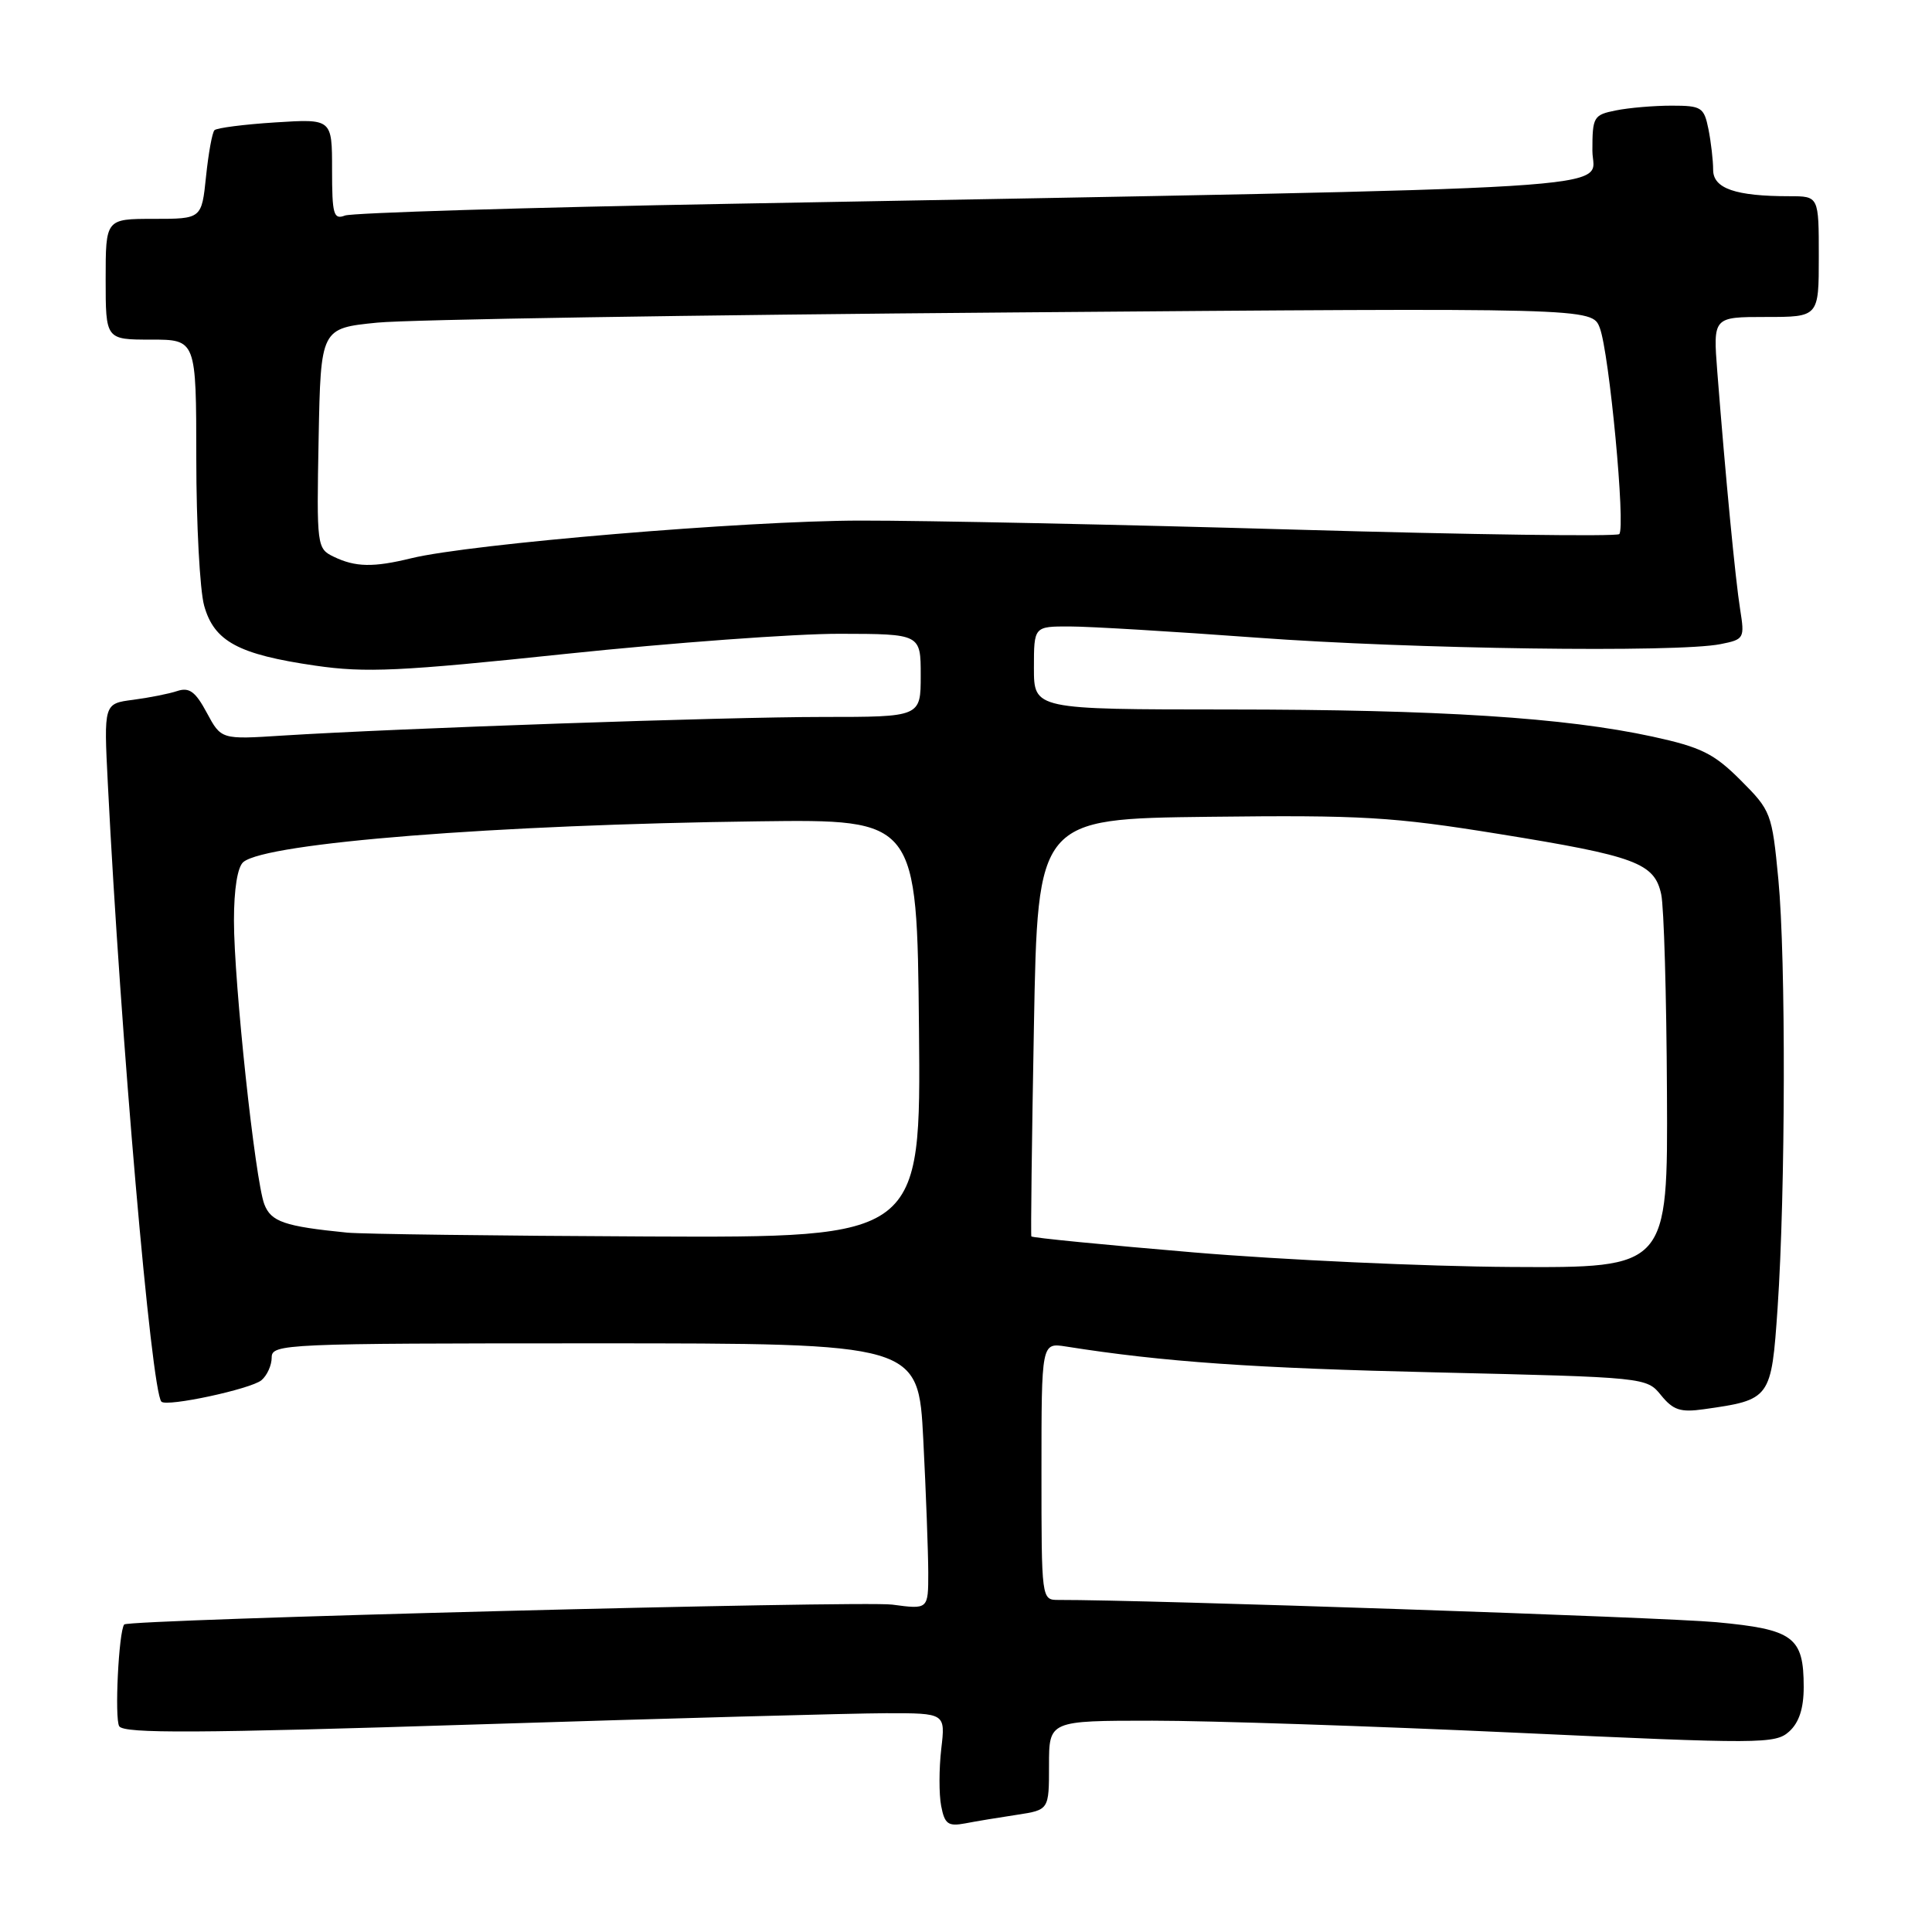 <?xml version="1.0" encoding="UTF-8" standalone="no"?>
<!DOCTYPE svg PUBLIC "-//W3C//DTD SVG 1.1//EN" "http://www.w3.org/Graphics/SVG/1.1/DTD/svg11.dtd" >
<svg xmlns="http://www.w3.org/2000/svg" xmlns:xlink="http://www.w3.org/1999/xlink" version="1.1" viewBox="0 0 256 256">
 <g >
 <path fill="currentColor"
d=" M 134.75 240.47 C 139.00 239.82 139.00 239.82 139.00 233.91 C 139.00 228.00 139.00 228.00 152.71 228.00 C 160.25 228.00 181.89 228.72 200.78 229.59 C 233.36 231.10 235.24 231.09 237.07 229.44 C 238.39 228.25 239.00 226.37 239.00 223.54 C 239.00 216.90 237.65 215.90 227.43 214.95 C 220.52 214.30 151.74 211.97 140.25 212.00 C 138.00 212.00 138.00 211.97 138.00 194.95 C 138.00 177.91 138.00 177.91 141.25 178.42 C 154.14 180.46 166.06 181.29 190.34 181.85 C 218.09 182.50 218.18 182.51 220.10 184.88 C 221.70 186.85 222.67 187.17 225.77 186.73 C 234.63 185.48 234.71 185.37 235.54 173.32 C 236.59 157.85 236.65 127.04 235.64 116.51 C 234.80 107.75 234.67 107.41 230.64 103.38 C 227.10 99.84 225.41 99.01 219.00 97.61 C 207.34 95.08 190.78 94.02 162.75 94.01 C 137.00 94.00 137.00 94.00 137.00 88.50 C 137.00 83.00 137.00 83.00 141.75 83.01 C 144.36 83.01 155.50 83.68 166.50 84.49 C 187.04 86.01 222.23 86.50 227.98 85.35 C 231.11 84.73 231.19 84.59 230.58 80.76 C 229.95 76.84 228.64 63.19 227.55 49.25 C 226.99 42.00 226.99 42.00 233.99 42.00 C 241.00 42.00 241.00 42.00 241.00 34.00 C 241.00 26.00 241.00 26.00 237.12 26.00 C 229.96 26.00 227.00 24.98 227.00 22.50 C 227.00 21.26 226.72 18.84 226.38 17.12 C 225.79 14.21 225.46 14.00 221.50 14.00 C 219.16 14.00 215.84 14.28 214.12 14.63 C 211.15 15.22 211.00 15.48 211.00 19.98 C 211.00 25.30 219.89 24.75 96.96 27.00 C 69.71 27.49 46.65 28.20 45.71 28.56 C 44.20 29.14 44.00 28.42 44.00 22.48 C 44.00 15.74 44.00 15.74 36.48 16.22 C 32.35 16.48 28.72 16.95 28.42 17.25 C 28.12 17.54 27.62 20.31 27.30 23.39 C 26.72 29.00 26.72 29.00 20.36 29.00 C 14.00 29.00 14.00 29.00 14.00 37.00 C 14.00 45.00 14.00 45.00 20.00 45.00 C 26.00 45.00 26.00 45.00 26.01 60.75 C 26.01 69.41 26.48 78.19 27.05 80.25 C 28.37 84.99 31.58 86.72 41.78 88.20 C 48.44 89.17 53.01 88.96 75.00 86.64 C 89.03 85.17 105.34 83.97 111.25 83.98 C 122.00 84.00 122.00 84.00 122.00 89.50 C 122.00 95.00 122.00 95.00 109.03 95.00 C 96.12 95.00 52.82 96.50 37.40 97.47 C 29.31 97.99 29.31 97.99 27.40 94.44 C 25.90 91.64 25.08 91.04 23.50 91.56 C 22.40 91.93 19.76 92.45 17.63 92.73 C 13.75 93.23 13.75 93.23 14.29 103.87 C 15.98 137.40 20.05 184.39 21.39 185.73 C 22.11 186.45 33.22 184.06 34.64 182.89 C 35.39 182.26 36.00 180.91 36.00 179.88 C 36.00 178.07 37.60 178.00 78.85 178.00 C 121.69 178.00 121.69 178.00 122.34 190.75 C 122.70 197.76 122.99 205.70 123.00 208.38 C 123.00 213.26 123.00 213.26 118.23 212.62 C 114.10 212.08 17.00 214.58 16.46 215.25 C 15.73 216.17 15.16 227.74 15.80 228.74 C 16.44 229.72 26.18 229.67 63.05 228.50 C 88.60 227.69 113.05 227.02 117.39 227.01 C 125.28 227.00 125.28 227.00 124.72 231.75 C 124.42 234.36 124.41 237.76 124.71 239.30 C 125.17 241.70 125.63 242.03 127.88 241.61 C 129.32 241.33 132.41 240.82 134.75 240.47 Z  M 158.16 165.95 C 146.42 164.96 136.75 164.01 136.66 163.83 C 136.57 163.65 136.72 151.12 137.00 136.00 C 137.50 108.50 137.50 108.50 160.19 108.23 C 180.48 107.99 184.54 108.23 198.59 110.50 C 216.75 113.43 219.23 114.35 220.12 118.51 C 220.48 120.15 220.82 131.96 220.88 144.75 C 221.00 168.00 221.00 168.00 200.25 167.88 C 188.84 167.81 169.90 166.94 158.16 165.95 Z  M 46.00 163.33 C 37.67 162.50 35.91 161.89 35.02 159.56 C 33.80 156.33 31.00 130.22 31.00 121.99 C 31.00 117.81 31.47 114.86 32.25 114.22 C 35.36 111.67 65.73 109.27 100.50 108.83 C 121.50 108.56 121.50 108.56 121.77 136.28 C 122.03 164.00 122.03 164.00 85.77 163.84 C 65.82 163.75 47.92 163.52 46.00 163.33 Z  M 44.22 73.77 C 41.99 72.69 41.95 72.40 42.22 58.09 C 42.50 43.50 42.50 43.50 50.00 42.75 C 54.12 42.34 92.03 41.73 134.23 41.40 C 210.97 40.78 210.97 40.78 211.98 43.45 C 213.24 46.75 215.42 69.91 214.56 70.77 C 214.22 71.11 194.94 70.85 171.72 70.18 C 148.50 69.51 122.53 68.97 114.00 68.98 C 98.74 69.00 62.32 72.06 54.50 73.97 C 49.48 75.20 47.10 75.16 44.22 73.77 Z "/>
</g>
</svg>